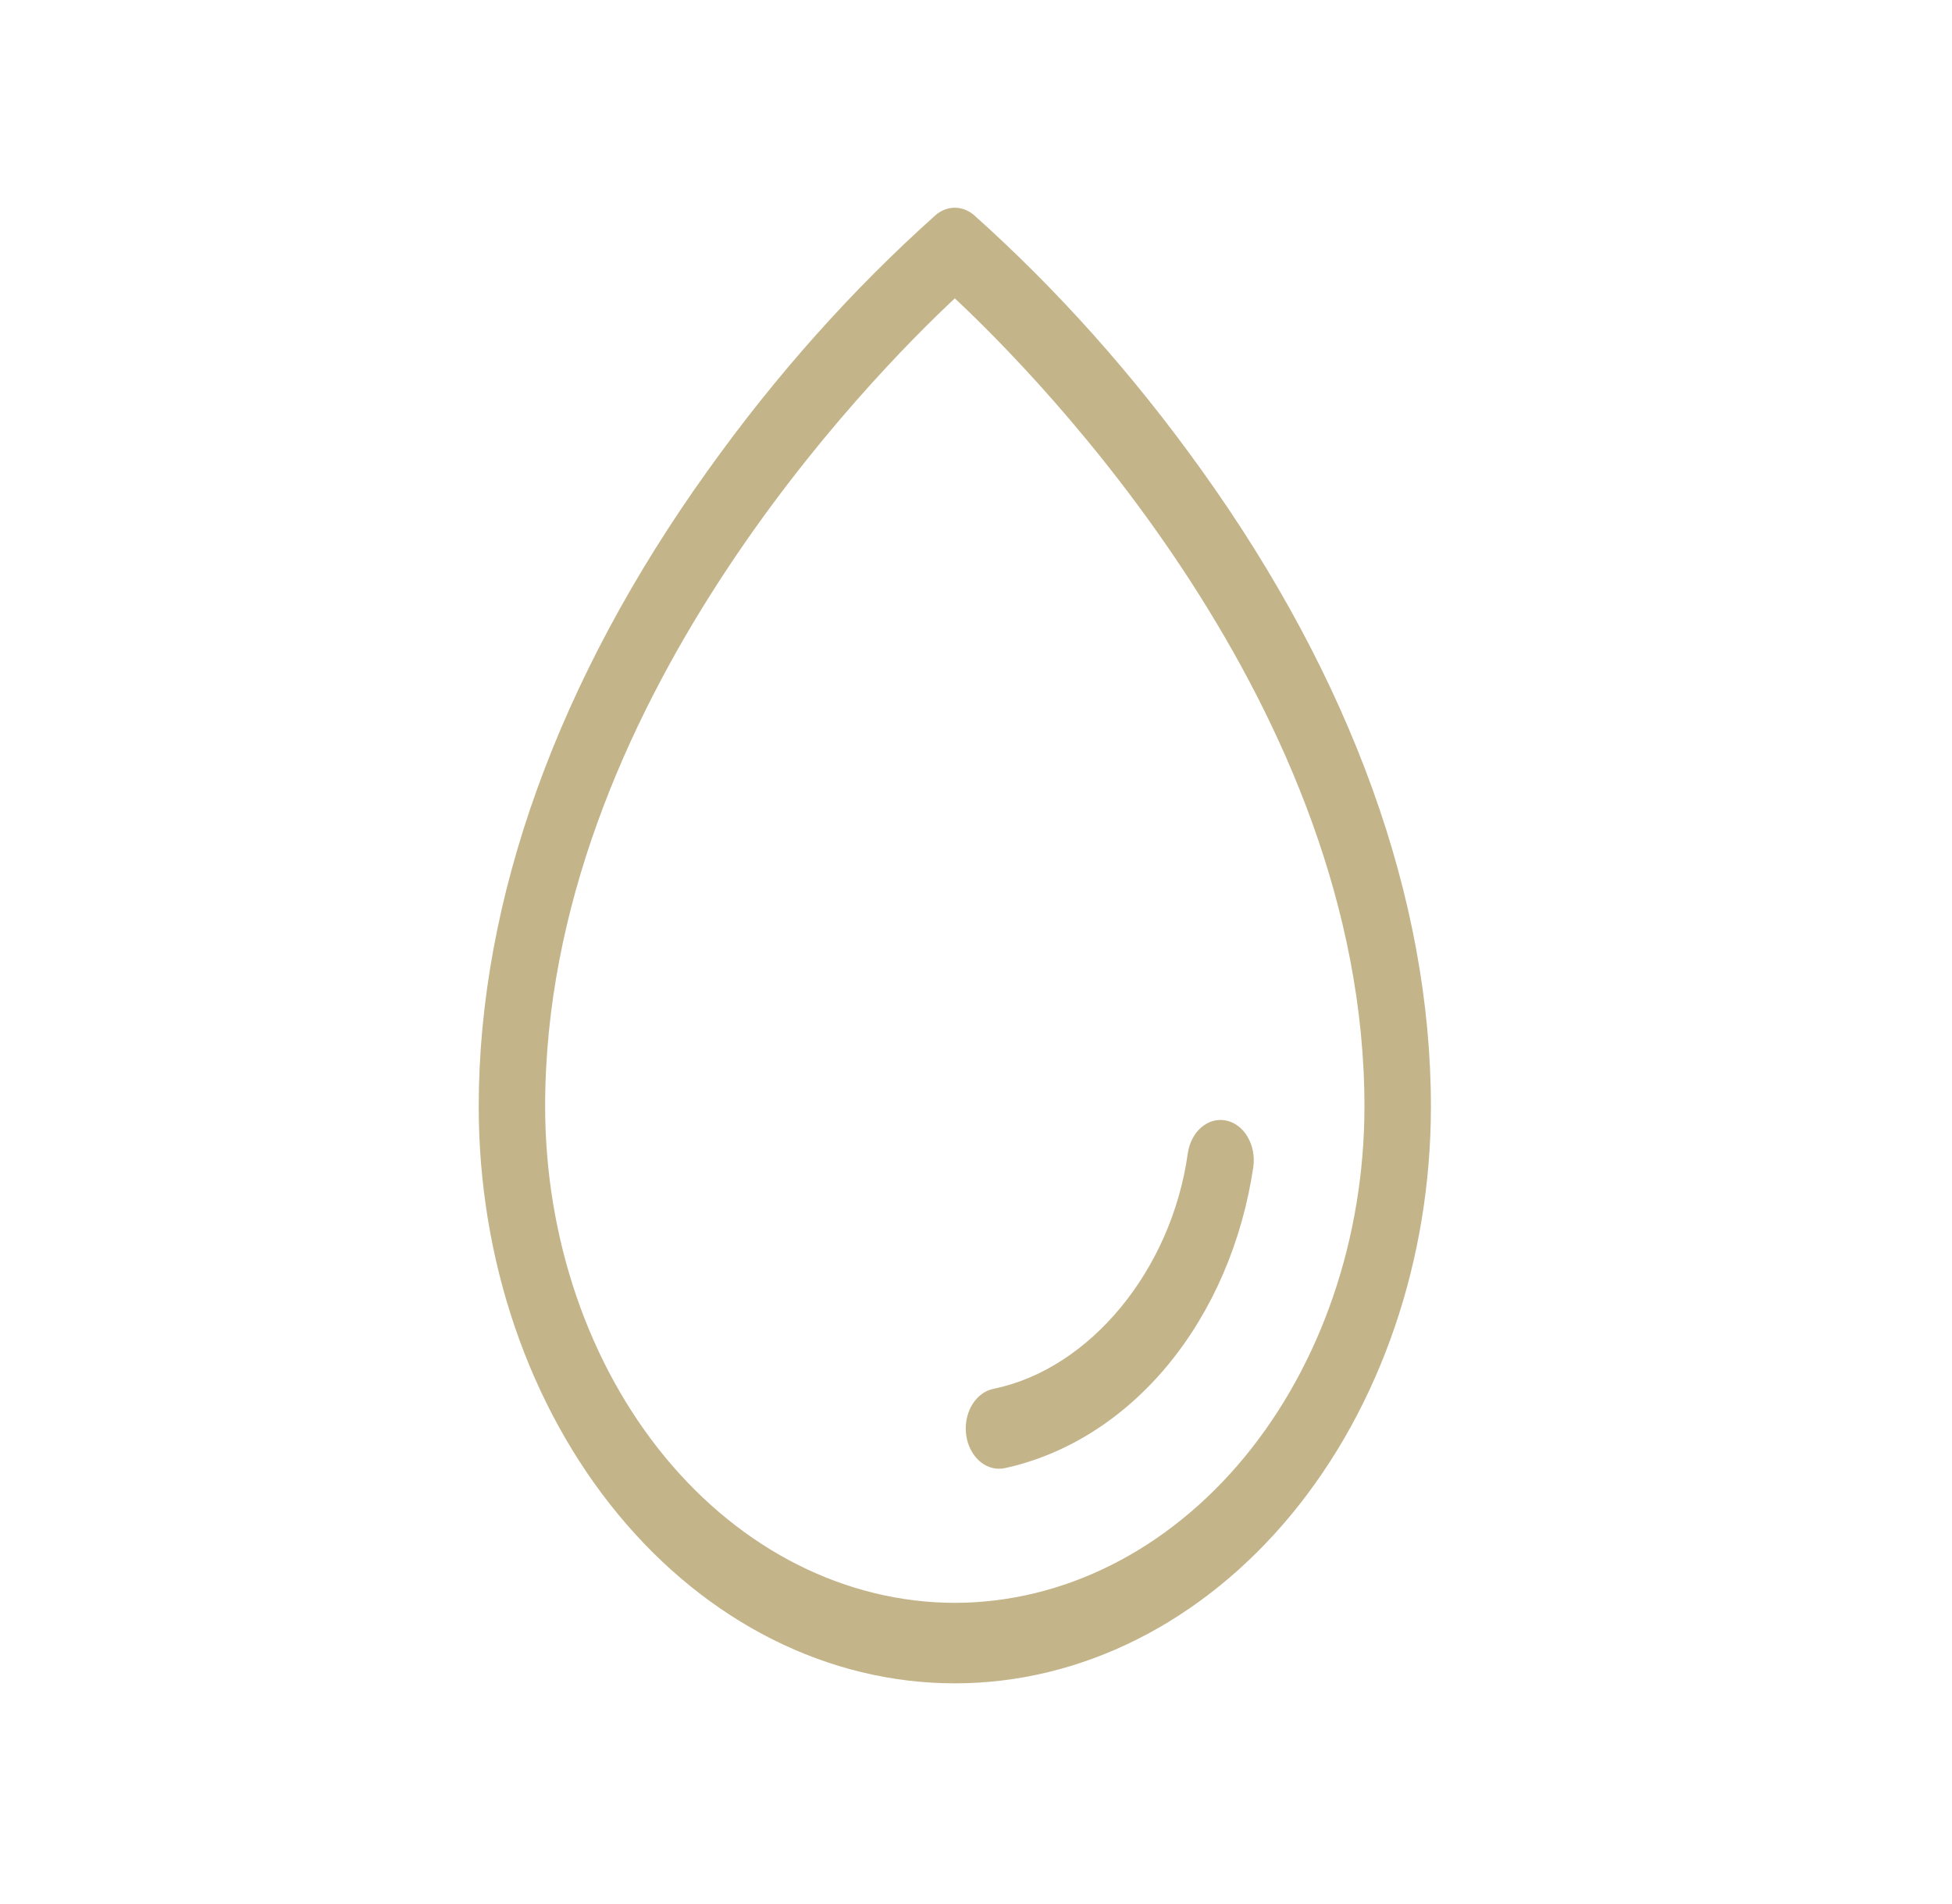 <svg width="41" height="40" viewBox="0 0 41 40" fill="none" xmlns="http://www.w3.org/2000/svg">
<path d="M25.233 9.87C23.808 7.877 22.206 6.081 20.455 4.516C20.337 4.417 20.198 4.364 20.055 4.364C19.912 4.364 19.772 4.417 19.655 4.516C17.904 6.081 16.301 7.877 14.877 9.87C11.722 14.266 10.055 18.892 10.055 23.247C10.055 26.46 11.108 29.542 12.984 31.815C14.859 34.087 17.402 35.364 20.055 35.364C22.707 35.364 25.25 34.087 27.126 31.815C29.001 29.542 30.055 26.46 30.055 23.247C30.055 18.892 28.387 14.266 25.233 9.87ZM20.055 33.673C17.773 33.67 15.586 32.57 13.973 30.616C12.36 28.661 11.453 26.011 11.45 23.247C11.45 14.847 18.311 7.899 20.055 6.268C21.799 7.899 28.659 14.847 28.659 23.247C28.657 26.011 27.749 28.661 26.136 30.616C24.523 32.57 22.336 33.67 20.055 33.673ZM26.325 24.515C26.092 26.09 25.466 27.541 24.533 28.673C23.599 29.804 22.401 30.562 21.101 30.844C21.063 30.851 21.024 30.855 20.985 30.855C20.809 30.856 20.64 30.777 20.511 30.633C20.382 30.489 20.302 30.292 20.287 30.08C20.272 29.869 20.324 29.658 20.432 29.49C20.54 29.323 20.696 29.21 20.869 29.176C22.89 28.764 24.605 26.685 24.948 24.233C24.979 24.012 25.081 23.814 25.232 23.684C25.306 23.62 25.391 23.574 25.48 23.549C25.569 23.525 25.662 23.521 25.752 23.54C25.843 23.558 25.929 23.598 26.007 23.657C26.085 23.716 26.152 23.793 26.205 23.884C26.258 23.974 26.296 24.077 26.317 24.185C26.337 24.293 26.34 24.405 26.325 24.515Z" fill="#C4B48A"/>
</svg>
